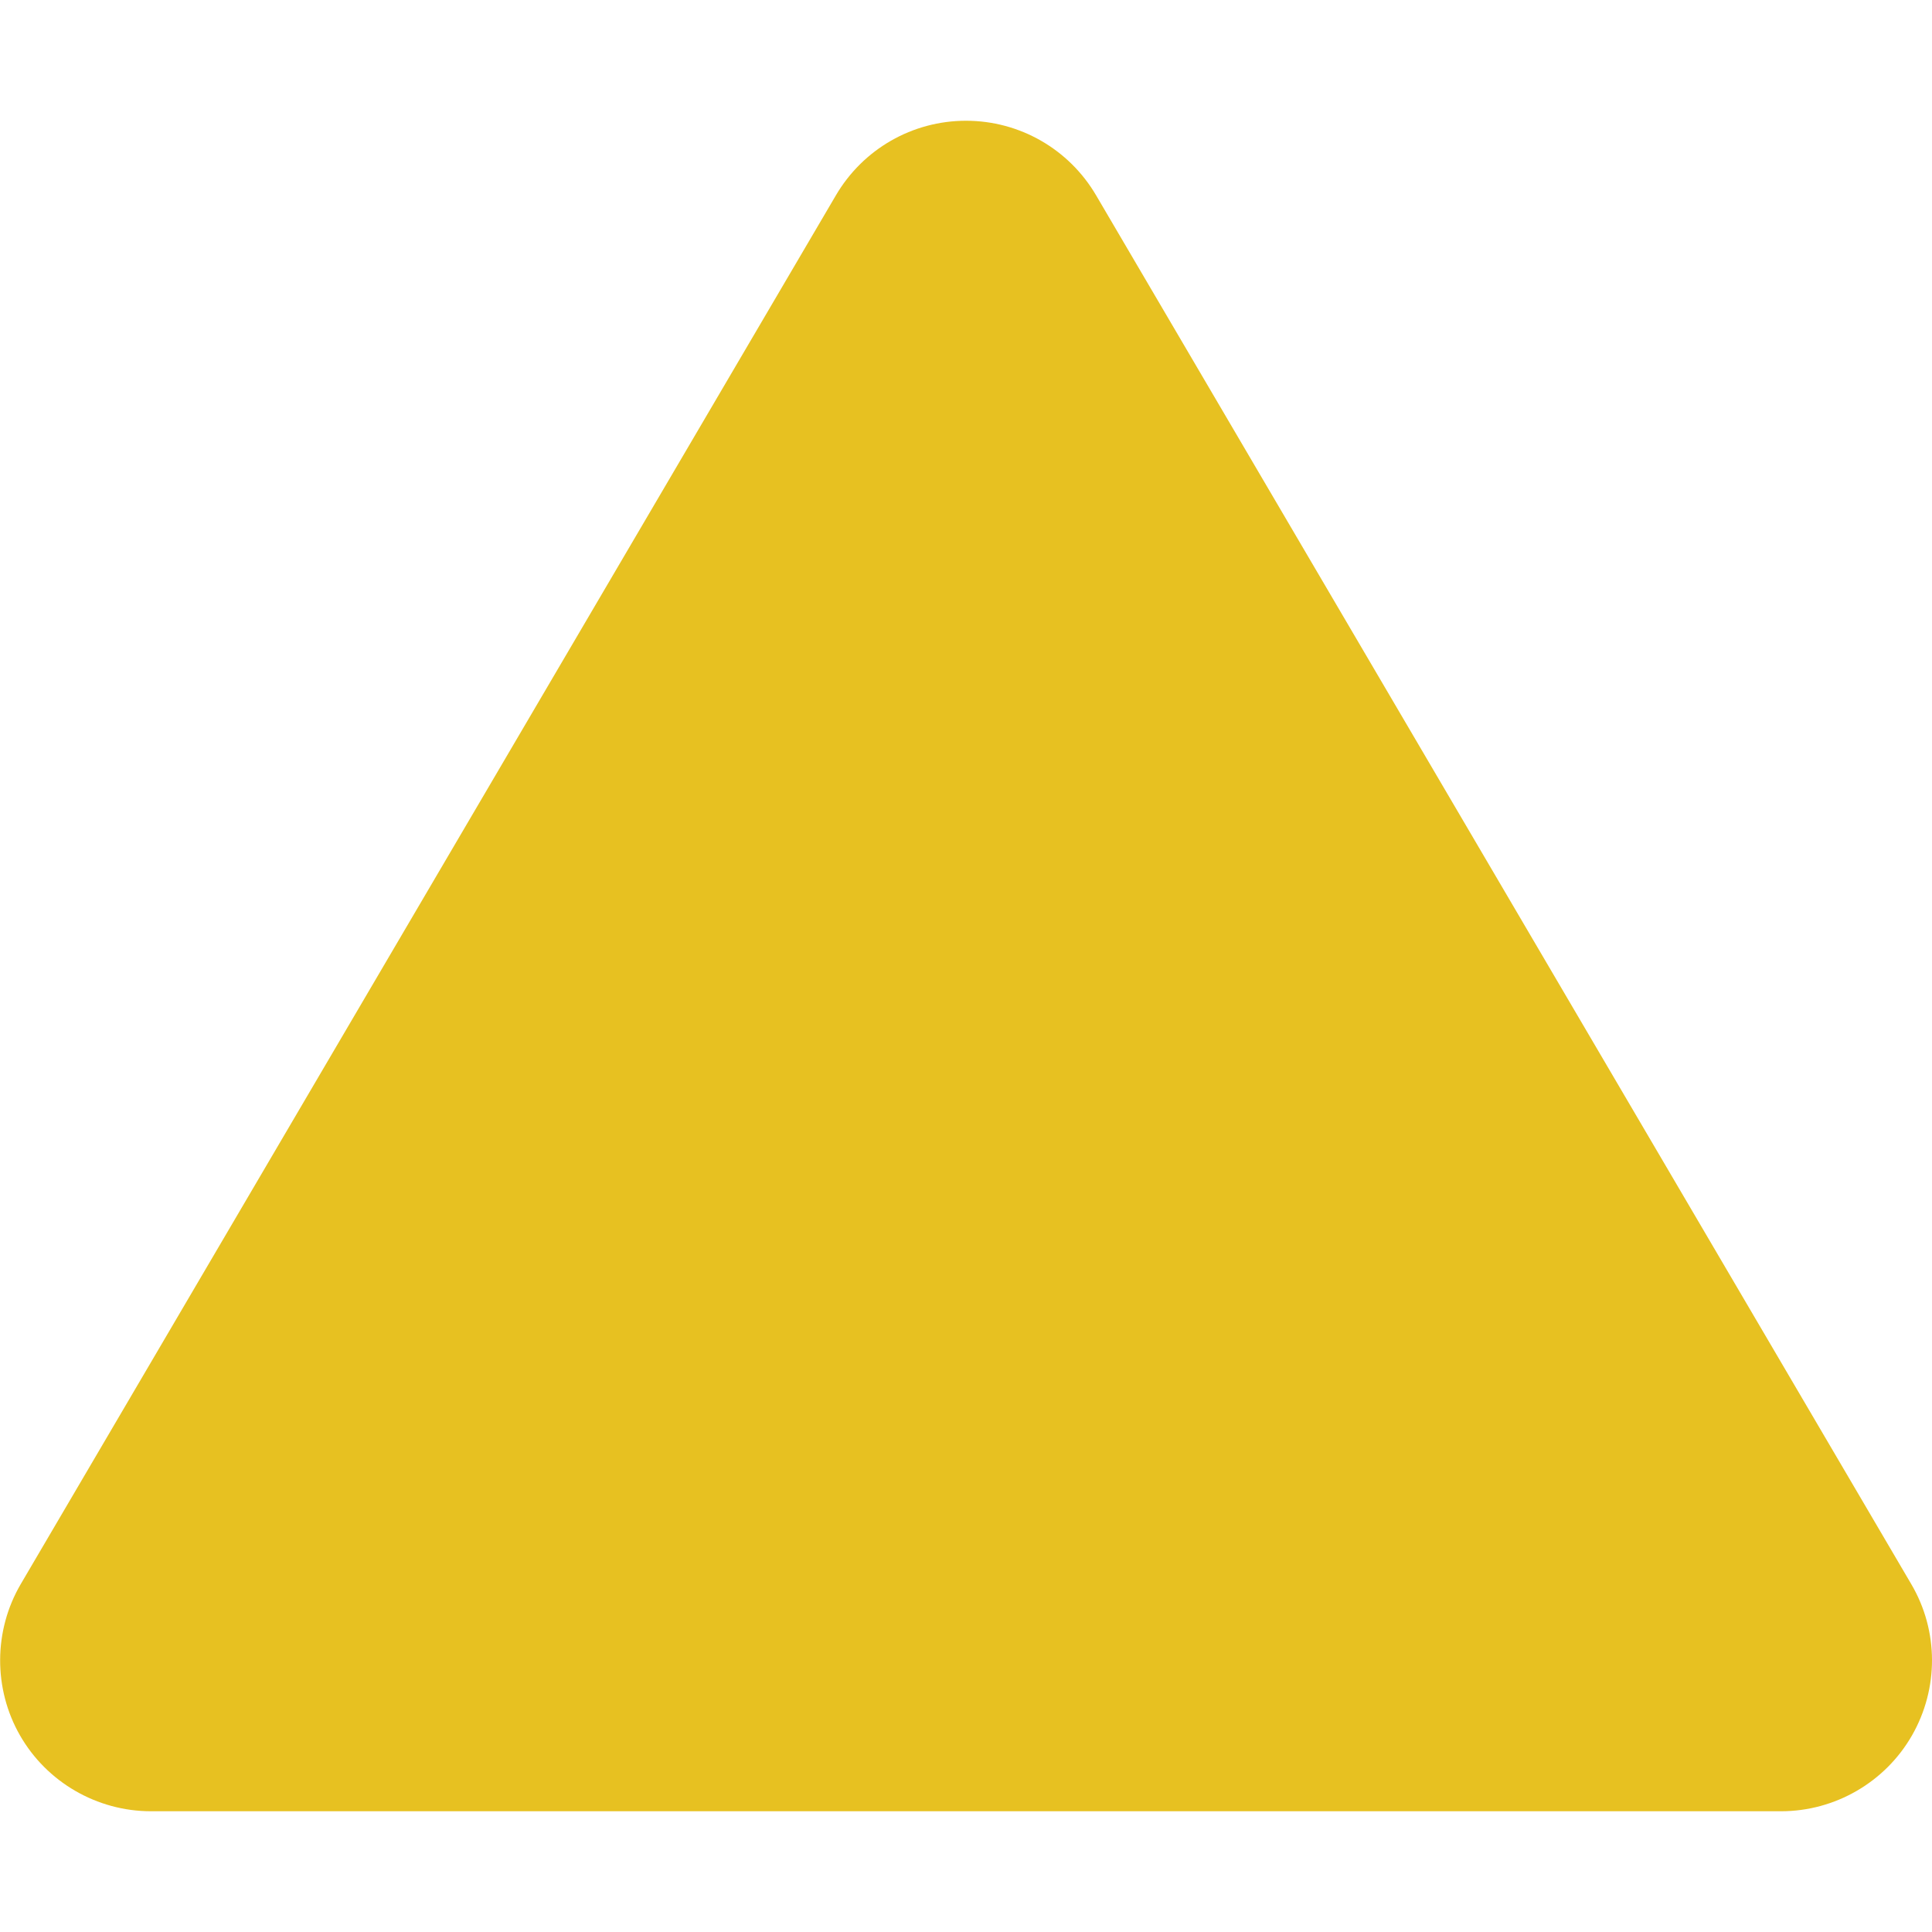 <svg clip-rule="evenodd" fill-rule="evenodd" stroke-linejoin="round" stroke-miterlimit="2" viewBox="0 0 512 512" xmlns="http://www.w3.org/2000/svg"><path d="m256 32c14.2 0 27.3 7.5 34.5 19.8l216 368c7.3 12.4 7.3 27.7.2 40.1s-20.4 20.1-34.7 20.1h-432c-14.3 0-27.6-7.7-34.7-20.1s-7-27.8.2-40.1l216-368c7.2-12.3 20.3-19.8 34.5-19.8z" fill="#e7c121" fill-rule="nonzero"/></svg>